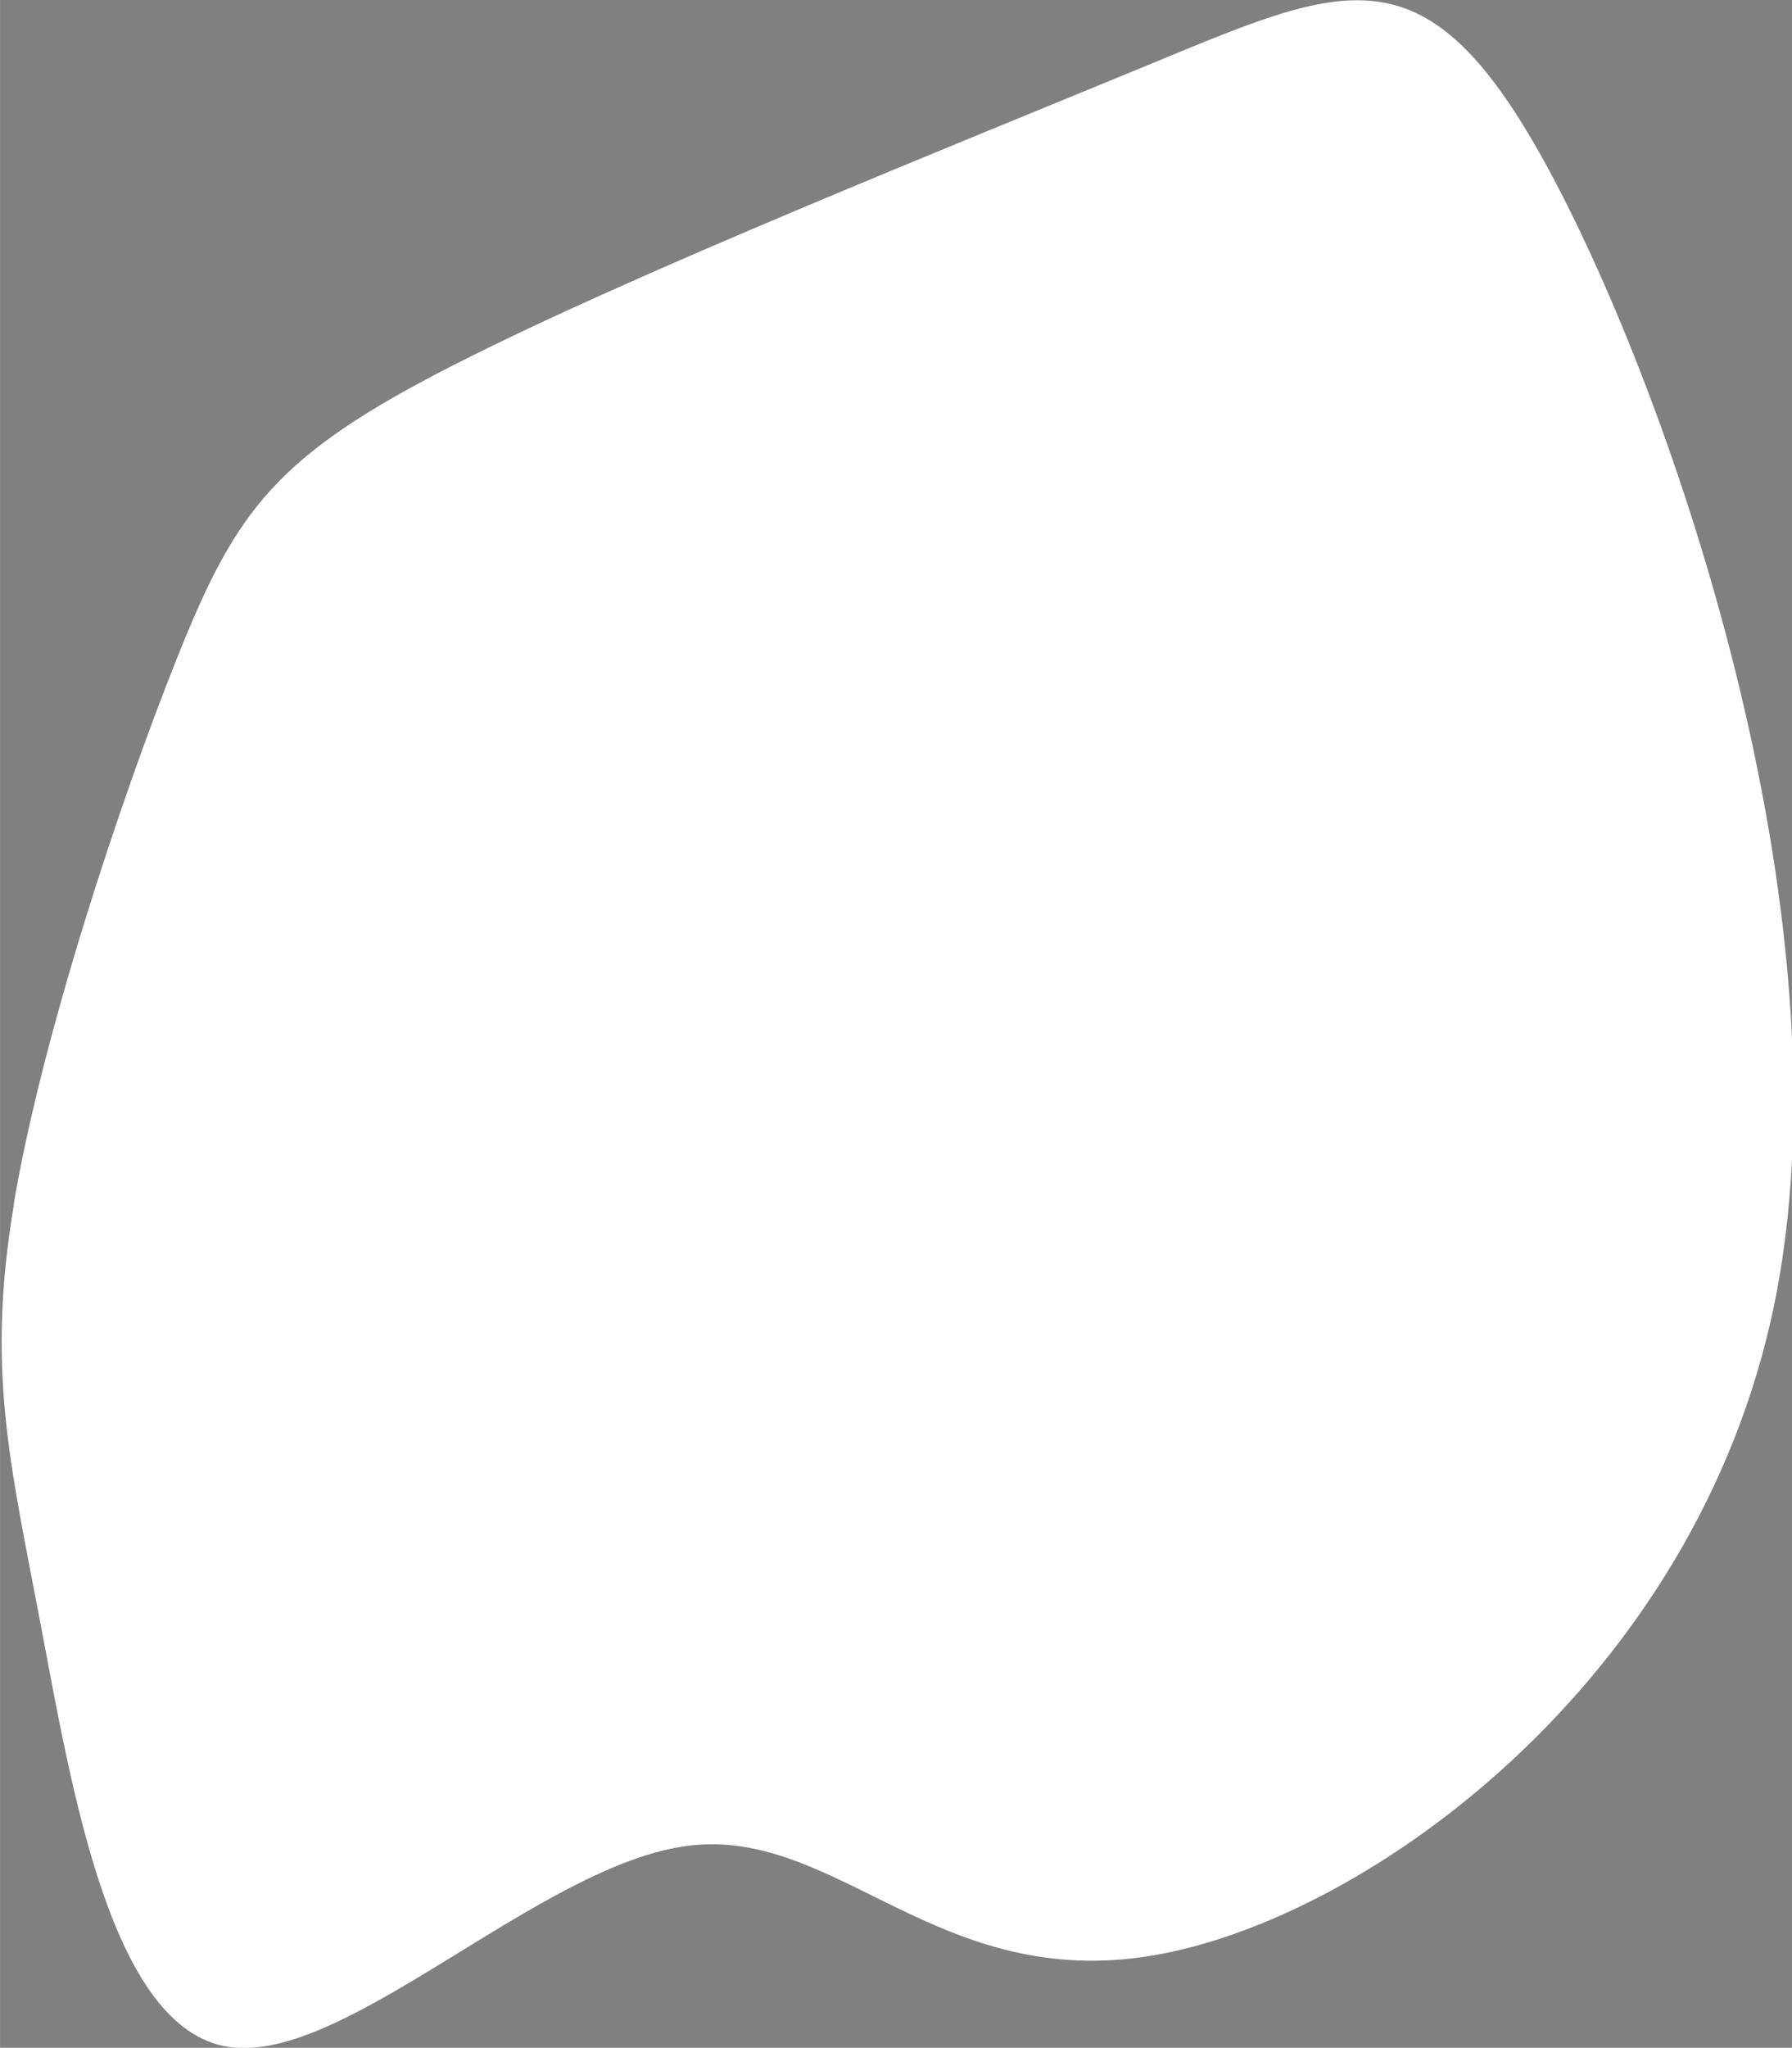 <?xml version="1.0" encoding="UTF-8" standalone="no"?>
<!-- Created with Inkscape (http://www.inkscape.org/) -->

<svg
   width="22.728"
   height="25.962"
   viewBox="0 0 6.013 6.869"
   version="1.1"
   id="svg1"
   inkscape:version="1.3.2 (091e20e, 2023-11-25, custom)"
   sodipodi:docname="TestScene.svg"
   xmlns:inkscape="http://www.inkscape.org/namespaces/inkscape"
   xmlns:sodipodi="http://sodipodi.sourceforge.net/DTD/sodipodi-0.dtd"
   xmlns="http://www.w3.org/2000/svg"
   xmlns:svg="http://www.w3.org/2000/svg">
  <rect x="0" y="0" width="6.013" height="6.869" fill="#808080" stroke="none"/>
  <sodipodi:namedview
     id="namedview1"
     pagecolor="#ffffff"
     bordercolor="#000000"
     borderopacity="0.25"
     inkscape:showpageshadow="2"
     inkscape:pageopacity="0.0"
     inkscape:pagecheckerboard="0"
     inkscape:deskcolor="#d1d1d1"
     inkscape:document-units="mm"
     showgrid="true"
     inkscape:zoom="2.0334082"
     inkscape:cx="85.570621"
     inkscape:cy="-3.1966037"
     inkscape:window-width="1920"
     inkscape:window-height="1010"
     inkscape:window-x="1699"
     inkscape:window-y="-6"
     inkscape:window-maximized="1"
     inkscape:current-layer="g5">
    <inkscape:grid
       id="grid1"
       units="mm"
       originx="-61.213"
       originy="29.499"
       spacingx="48"
       spacingy="48"
       empcolor="#0099e5"
       empopacity="0.302"
       color="#0099e5"
       opacity="0.149"
       empspacing="5"
       dotted="false"
       gridanglex="30"
       gridanglez="30"
       visible="true" />
  </sodipodi:namedview>
  <defs
     id="defs1">
    <inkscape:path-effect
       effect="bspline"
       id="path-effect9"
       is_visible="true"
       lpeversion="1.3"
       weight="33.333"
       steps="2"
       helper_size="0"
       apply_no_weight="true"
       apply_with_weight="true"
       only_selected="false"
       uniform="false" />
    <inkscape:path-effect
       effect="bspline"
       id="path-effect8"
       is_visible="true"
       lpeversion="1.3"
       weight="33.333"
       steps="2"
       helper_size="0"
       apply_no_weight="true"
       apply_with_weight="true"
       only_selected="false"
       uniform="false" />
  </defs>
  <g
     inkscape:label="Layer 1"
     inkscape:groupmode="layer"
     id="layer1"
     transform="translate(-61.213,29.499)">
    <g
       id="g5"
       transform="matrix(0.828,0,0,1,2.146,-0.149)">
      <rect
         style="fill:#333333;fill-rule:evenodd;stroke-width:0.427;stroke-linecap:square;stroke-linejoin:round;paint-order:stroke fill markers"
         id="rect3"
         width="1.996"
         height="8.067"
         x="28.766"
         y="15.484"
         ry="1.366"
         rx="0" />
      <path
         id="rect1"
         style="fill:#ff0000;fill-rule:evenodd;stroke-width:0.479;stroke-linecap:square;stroke-linejoin:round;paint-order:stroke fill markers"
         d="m 25.633,16.2 c 0,0 7.815,7.397 11.215,9.238 0.623,0.338 0,2.277 0,2.277 l -6.596,-1.952 -4.619,1.952 z"
         sodipodi:nodetypes="cscccc" />
      <rect
         style="fill:#0000ff;fill-rule:evenodd;stroke-width:0.405;stroke-linecap:square;stroke-linejoin:round;paint-order:stroke fill markers"
         id="rect4"
         width="2.944"
         height="0.966"
         x="28.292"
         y="15.181"
         ry="0.483"
         rx="0" />
      <rect
         style="fill:#010021;fill-opacity:1;fill-rule:evenodd;stroke-width:0.55;stroke-linecap:square;stroke-linejoin:round;paint-order:stroke fill markers"
         id="rect8"
         width="24.204"
         height="17.436"
         x="4.952"
         y="-33.812"
         ry="0.736" />
      <path
         style="fill:#ffa500;fill-opacity:1;fill-rule:evenodd;stroke-width:0.55;stroke-linecap:square;stroke-linejoin:round;paint-order:stroke fill markers"
         d="M 79.661,8 C 79.294,8.216 79.294,8.216 79.294,8.216 74.998,8.13 70.702,8.043 68.004,9.019 c -2.698,0.976 -3.798,3.014 -3.903,5.508 -0.105,2.494 0.786,5.443 1.519,8.241 0.733,2.798 1.31,5.443 0.655,7.916 -0.655,2.472 -2.541,4.771 0.943,6.571 3.484,1.8 12.338,3.101 18.52,1.193 6.182,-1.908 9.692,-7.026 12.967,-10.843 3.274,-3.817 6.313,-6.332 5.527,-9.607 -0.786,-3.275 -5.396,-7.308 -9.823,-9.282 C 89.982,6.742 85.738,6.829 83.25,7.089 80.761,7.349 80.028,7.783 79.661,8 Z"
         id="path8"
         inkscape:path-effect="#path-effect8"
         inkscape:original-d="m 79.29404,8.2164994 c 0,0 0,0 0,0 0,0 -8.592072,-0.1734907 -12.888108,-0.2602362 -1.100224,2.0385585 -2.200407,4.0770358 -3.300609,6.1155538 0.890656,2.949404 1.781281,5.89869 2.671922,8.848035 0.576309,2.645789 1.152596,5.291471 1.728893,7.937207 -1.886102,2.2988 -3.772127,4.597508 -5.658194,6.896264 8.854203,1.301207 17.708048,2.602362 26.562073,3.903543 3.510245,-5.118081 7.020349,-10.235962 10.530526,-15.353942 3.038717,-2.515668 6.077317,-5.031236 9.115977,-7.546853 C 103.44605,14.722327 98.835761,10.688745 94.225381,6.6550815 89.981653,6.7418286 85.738092,6.8285725 81.494447,6.9153178 80.760964,7.3490537 80.02751,7.7827722 79.29404,8.2164994 Z"
         transform="translate(-0.629,-1.431)"
         inkscape:export-filename="Asteroid.svg"
         inkscape:export-xdpi="96"
         inkscape:export-ydpi="96" />
      <path
         style="fill:#ffffff;fill-opacity:1;fill-rule:evenodd;stroke-width:0.55;stroke-linecap:square;stroke-linejoin:round;paint-order:stroke fill markers"
         d="m 73.24,-26.042 c 0.259,-0.552 1,-1.349 1.556,-1.84 0.556,-0.491 0.926,-0.675 2.63,-0.981 1.704,-0.307 4.742,-0.736 6.631,-1.012 1.889,-0.276 2.63,-0.399 3.816,0.399 1.185,0.797 2.815,2.515 2.075,3.772 -0.741,1.257 -3.853,2.055 -5.89,2.177 -2.038,0.123 -3.001,-0.429 -4.408,-0.368 -1.408,0.061 -3.26,0.736 -4.371,0.675 -1.111,-0.061 -1.482,-0.859 -1.778,-1.411 -0.296,-0.552 -0.519,-0.859 -0.259,-1.411 z"
         id="path9"
         inkscape:path-effect="#path-effect9"
         inkscape:original-d="m 72.758574,-25.796923 c 0.740917,-0.797396 1.481834,-1.594795 2.22275,-2.392194 0.370465,-0.184017 0.740914,-0.36803 1.111372,-0.552045 3.037817,-0.429376 6.075512,-0.858734 9.113267,-1.288103 0.740933,-0.122679 1.481834,-0.245353 2.222751,-0.36803 1.630045,1.717506 3.260027,3.434945 4.890044,5.152417 -3.111911,0.797414 -6.223695,1.594795 -9.335542,2.392193 -0.963211,-0.552056 -1.92638,-1.104089 -2.889572,-1.656134 -1.852327,0.674735 -3.704581,1.349443 -5.55687,2.024164 -0.370465,-0.797414 -0.740917,-1.594796 -1.111375,-2.392193 -0.222278,-0.306698 -0.44455,-0.613383 -0.666825,-0.920075 z"
         transform="matrix(0.427,0,0,1,40.118,0.736)"
         inkscape:export-filename="SmokeParticle.svg"
         inkscape:export-xdpi="96"
         inkscape:export-ydpi="96" />
    </g>
  </g>
</svg>
